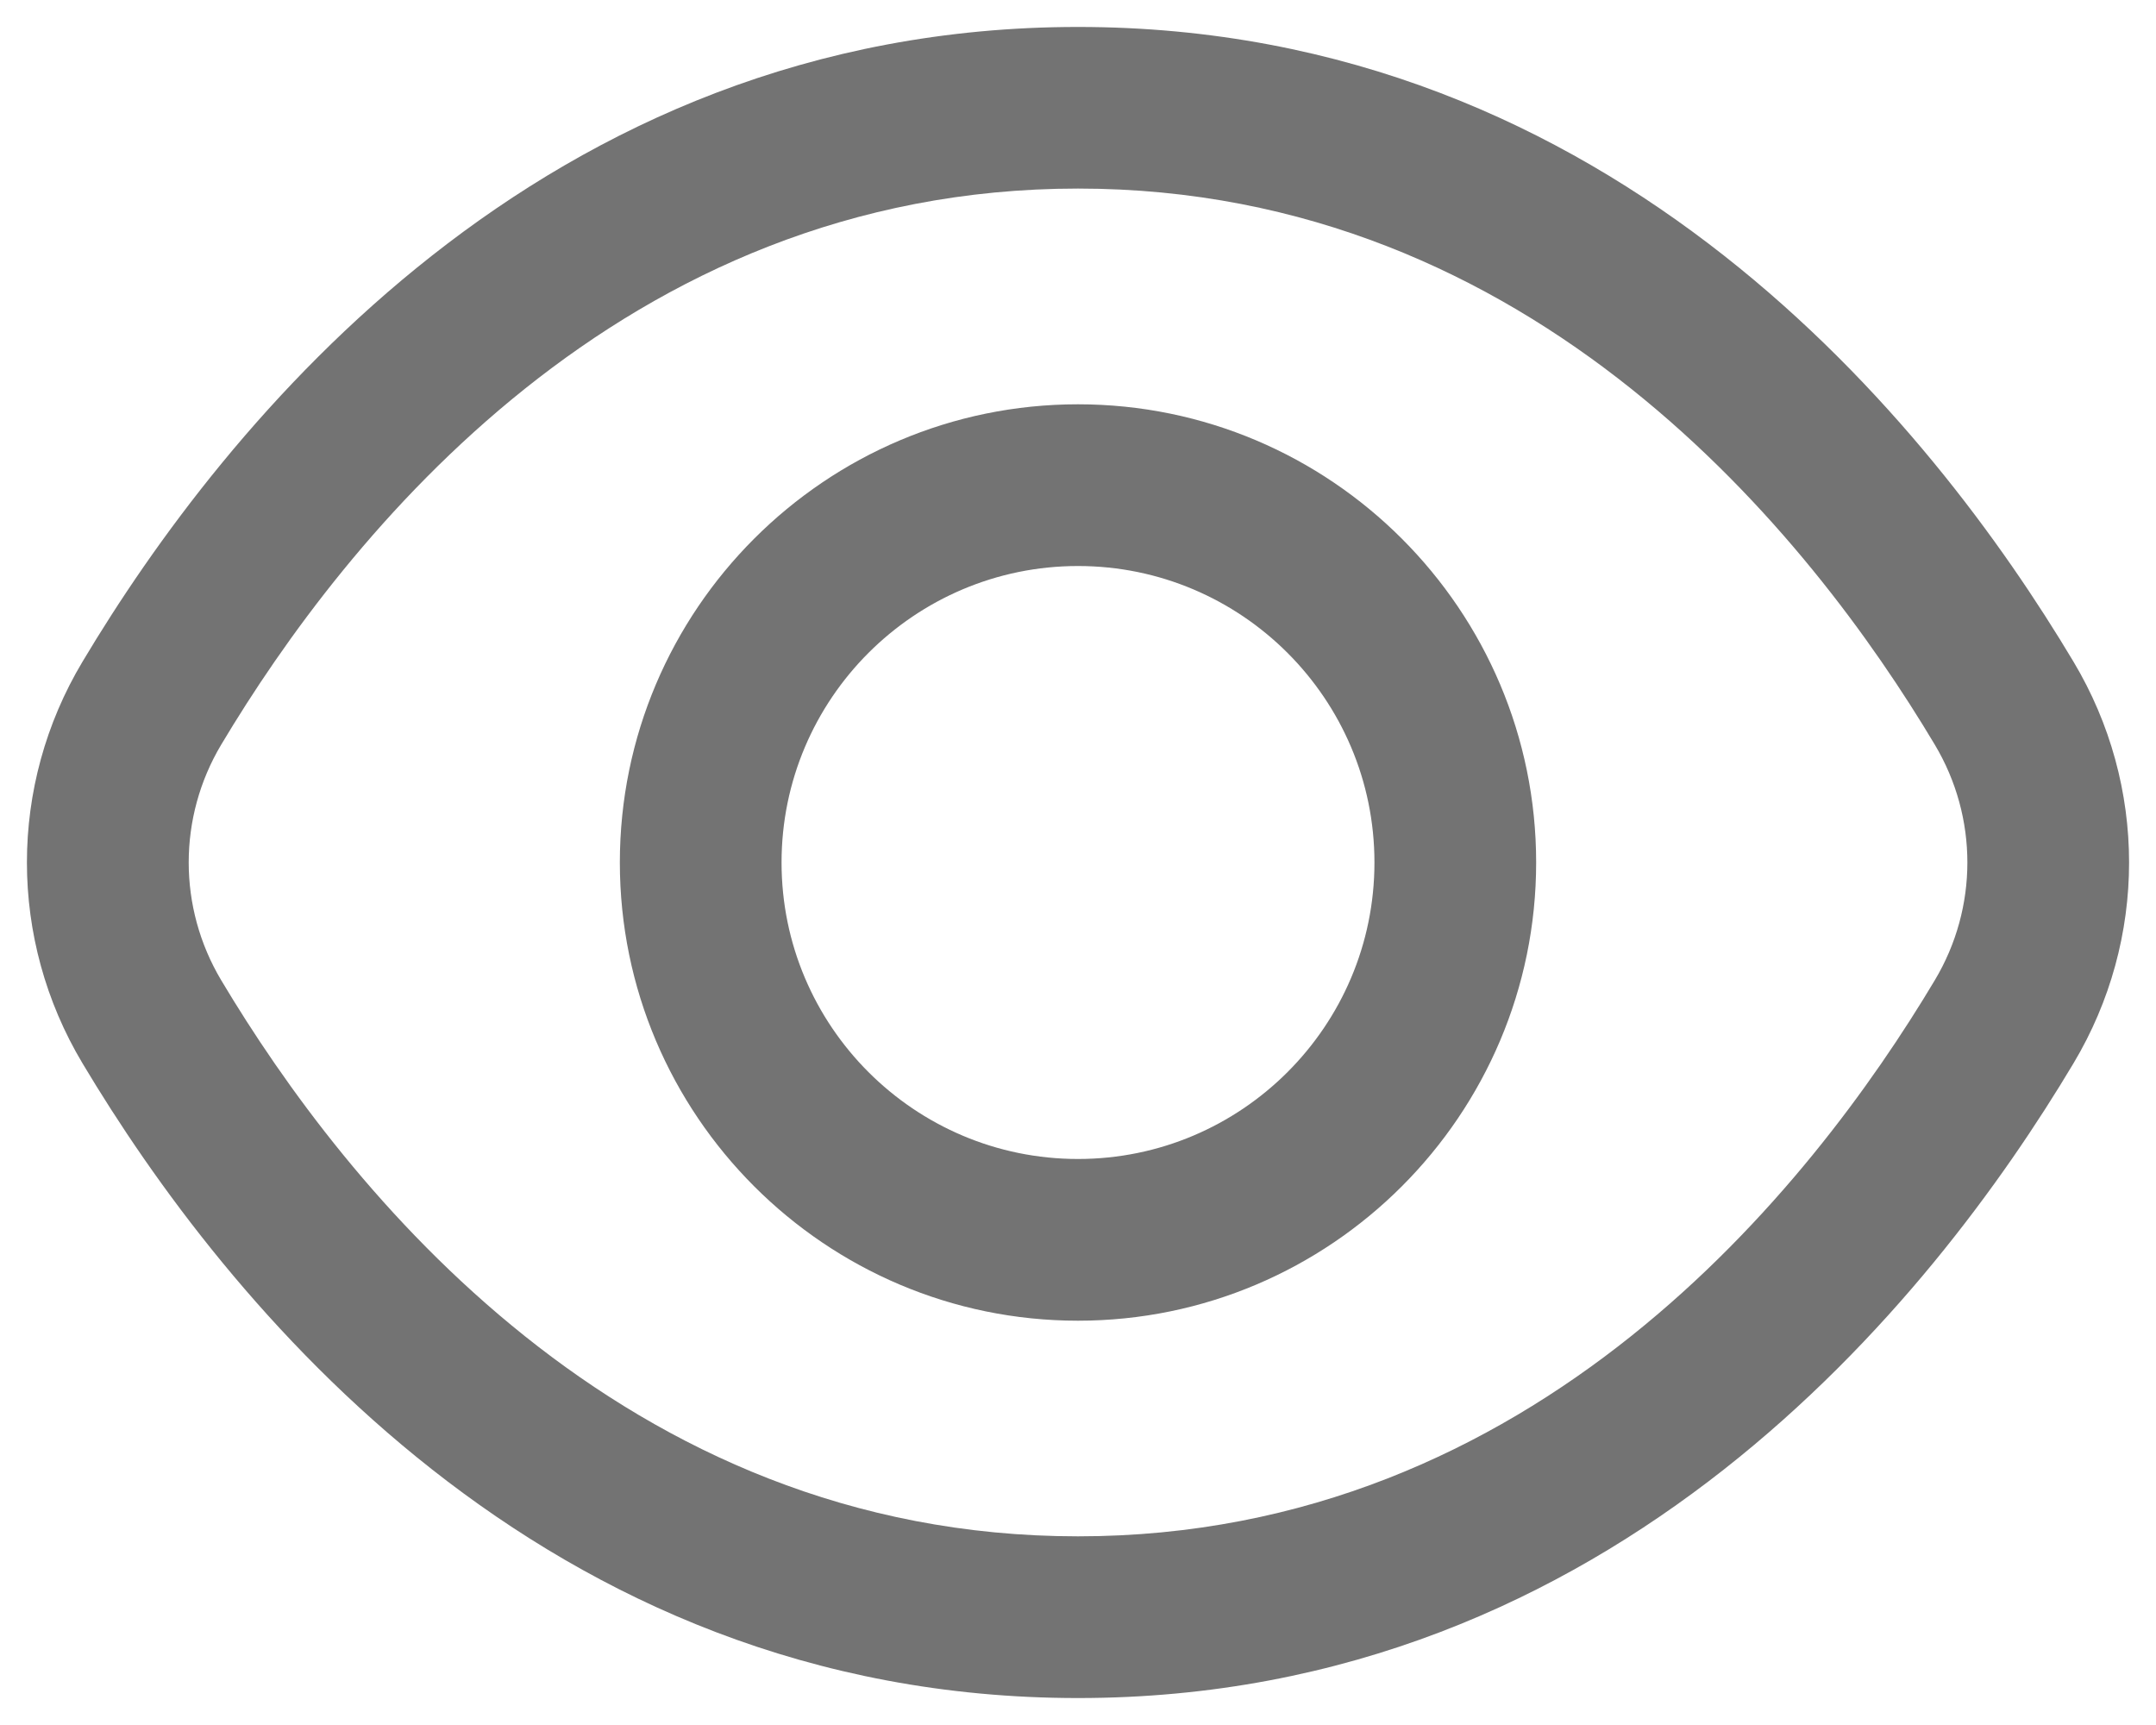 <svg width="20" height="16" viewBox="0 0 20 16" fill="none" xmlns="http://www.w3.org/2000/svg">
<path d="M19.235 6.138C17.922 3.939 14.975 0.25 10 0.25C5.025 0.25 2.078 3.939 0.765 6.138C0.078 7.286 0.078 8.713 0.765 9.862C2.078 12.061 5.025 15.75 10 15.75C14.975 15.75 17.922 12.061 19.235 9.862C19.922 8.713 19.922 7.287 19.235 6.138ZM17.948 9.092C16.798 11.018 14.235 14.25 10 14.25C5.765 14.25 3.202 11.019 2.052 9.092C1.65 8.418 1.65 7.581 2.052 6.907C3.202 4.981 5.765 1.749 10 1.749C14.235 1.749 16.798 4.98 17.948 6.907C18.351 7.582 18.351 8.418 17.948 9.092ZM10 3.75C7.656 3.75 5.75 5.657 5.75 8C5.75 10.343 7.656 12.25 10 12.25C12.344 12.25 14.25 10.343 14.25 8C14.25 5.657 12.344 3.75 10 3.75ZM10 10.75C8.483 10.75 7.25 9.517 7.25 8C7.25 6.483 8.483 5.25 10 5.25C11.517 5.25 12.75 6.483 12.75 8C12.75 9.517 11.517 10.75 10 10.75Z" fill="#737373"/>
</svg>
